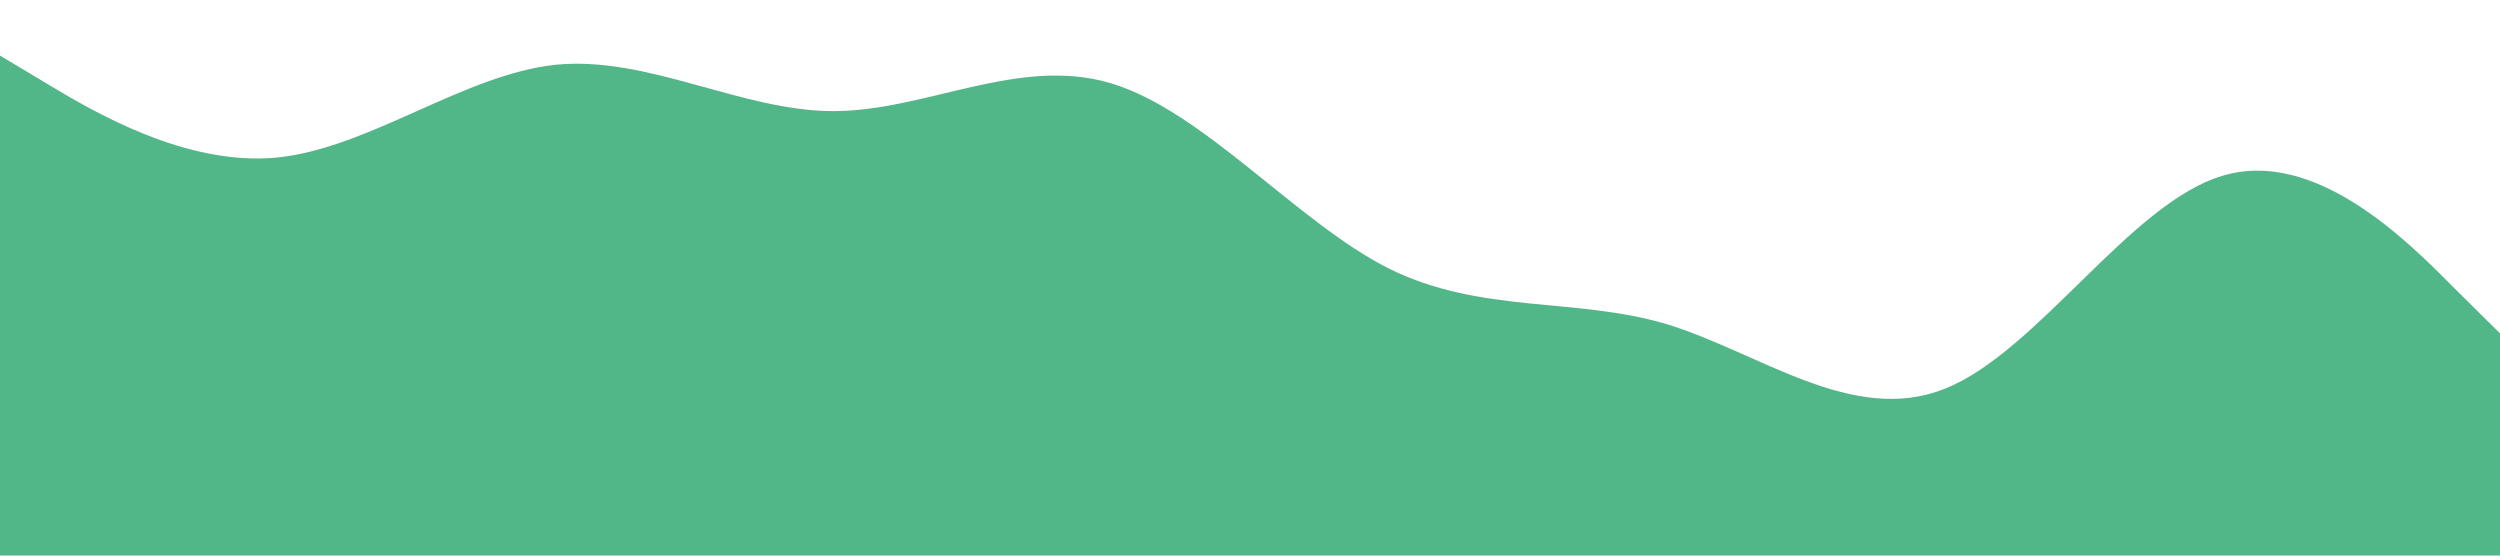 <?xml version="1.0" standalone="no"?><svg xmlns="http://www.w3.org/2000/svg" viewBox="0 0 1440 320"><path fill="#52b788" fill-opacity="1" d="M0,32L26.7,48C53.3,64,107,96,160,90.7C213.3,85,267,43,320,37.3C373.3,32,427,64,480,64C533.3,64,587,32,640,48C693.3,64,747,128,800,154.7C853.3,181,907,171,960,186.7C1013.3,203,1067,245,1120,224C1173.3,203,1227,117,1280,101.3C1333.3,85,1387,139,1413,165.3L1440,192L1440,320L1413.3,320C1386.7,320,1333,320,1280,320C1226.7,320,1173,320,1120,320C1066.7,320,1013,320,960,320C906.7,320,853,320,800,320C746.7,320,693,320,640,320C586.7,320,533,320,480,320C426.7,320,373,320,320,320C266.7,320,213,320,160,320C106.7,320,53,320,27,320L0,320Z"></path></svg>